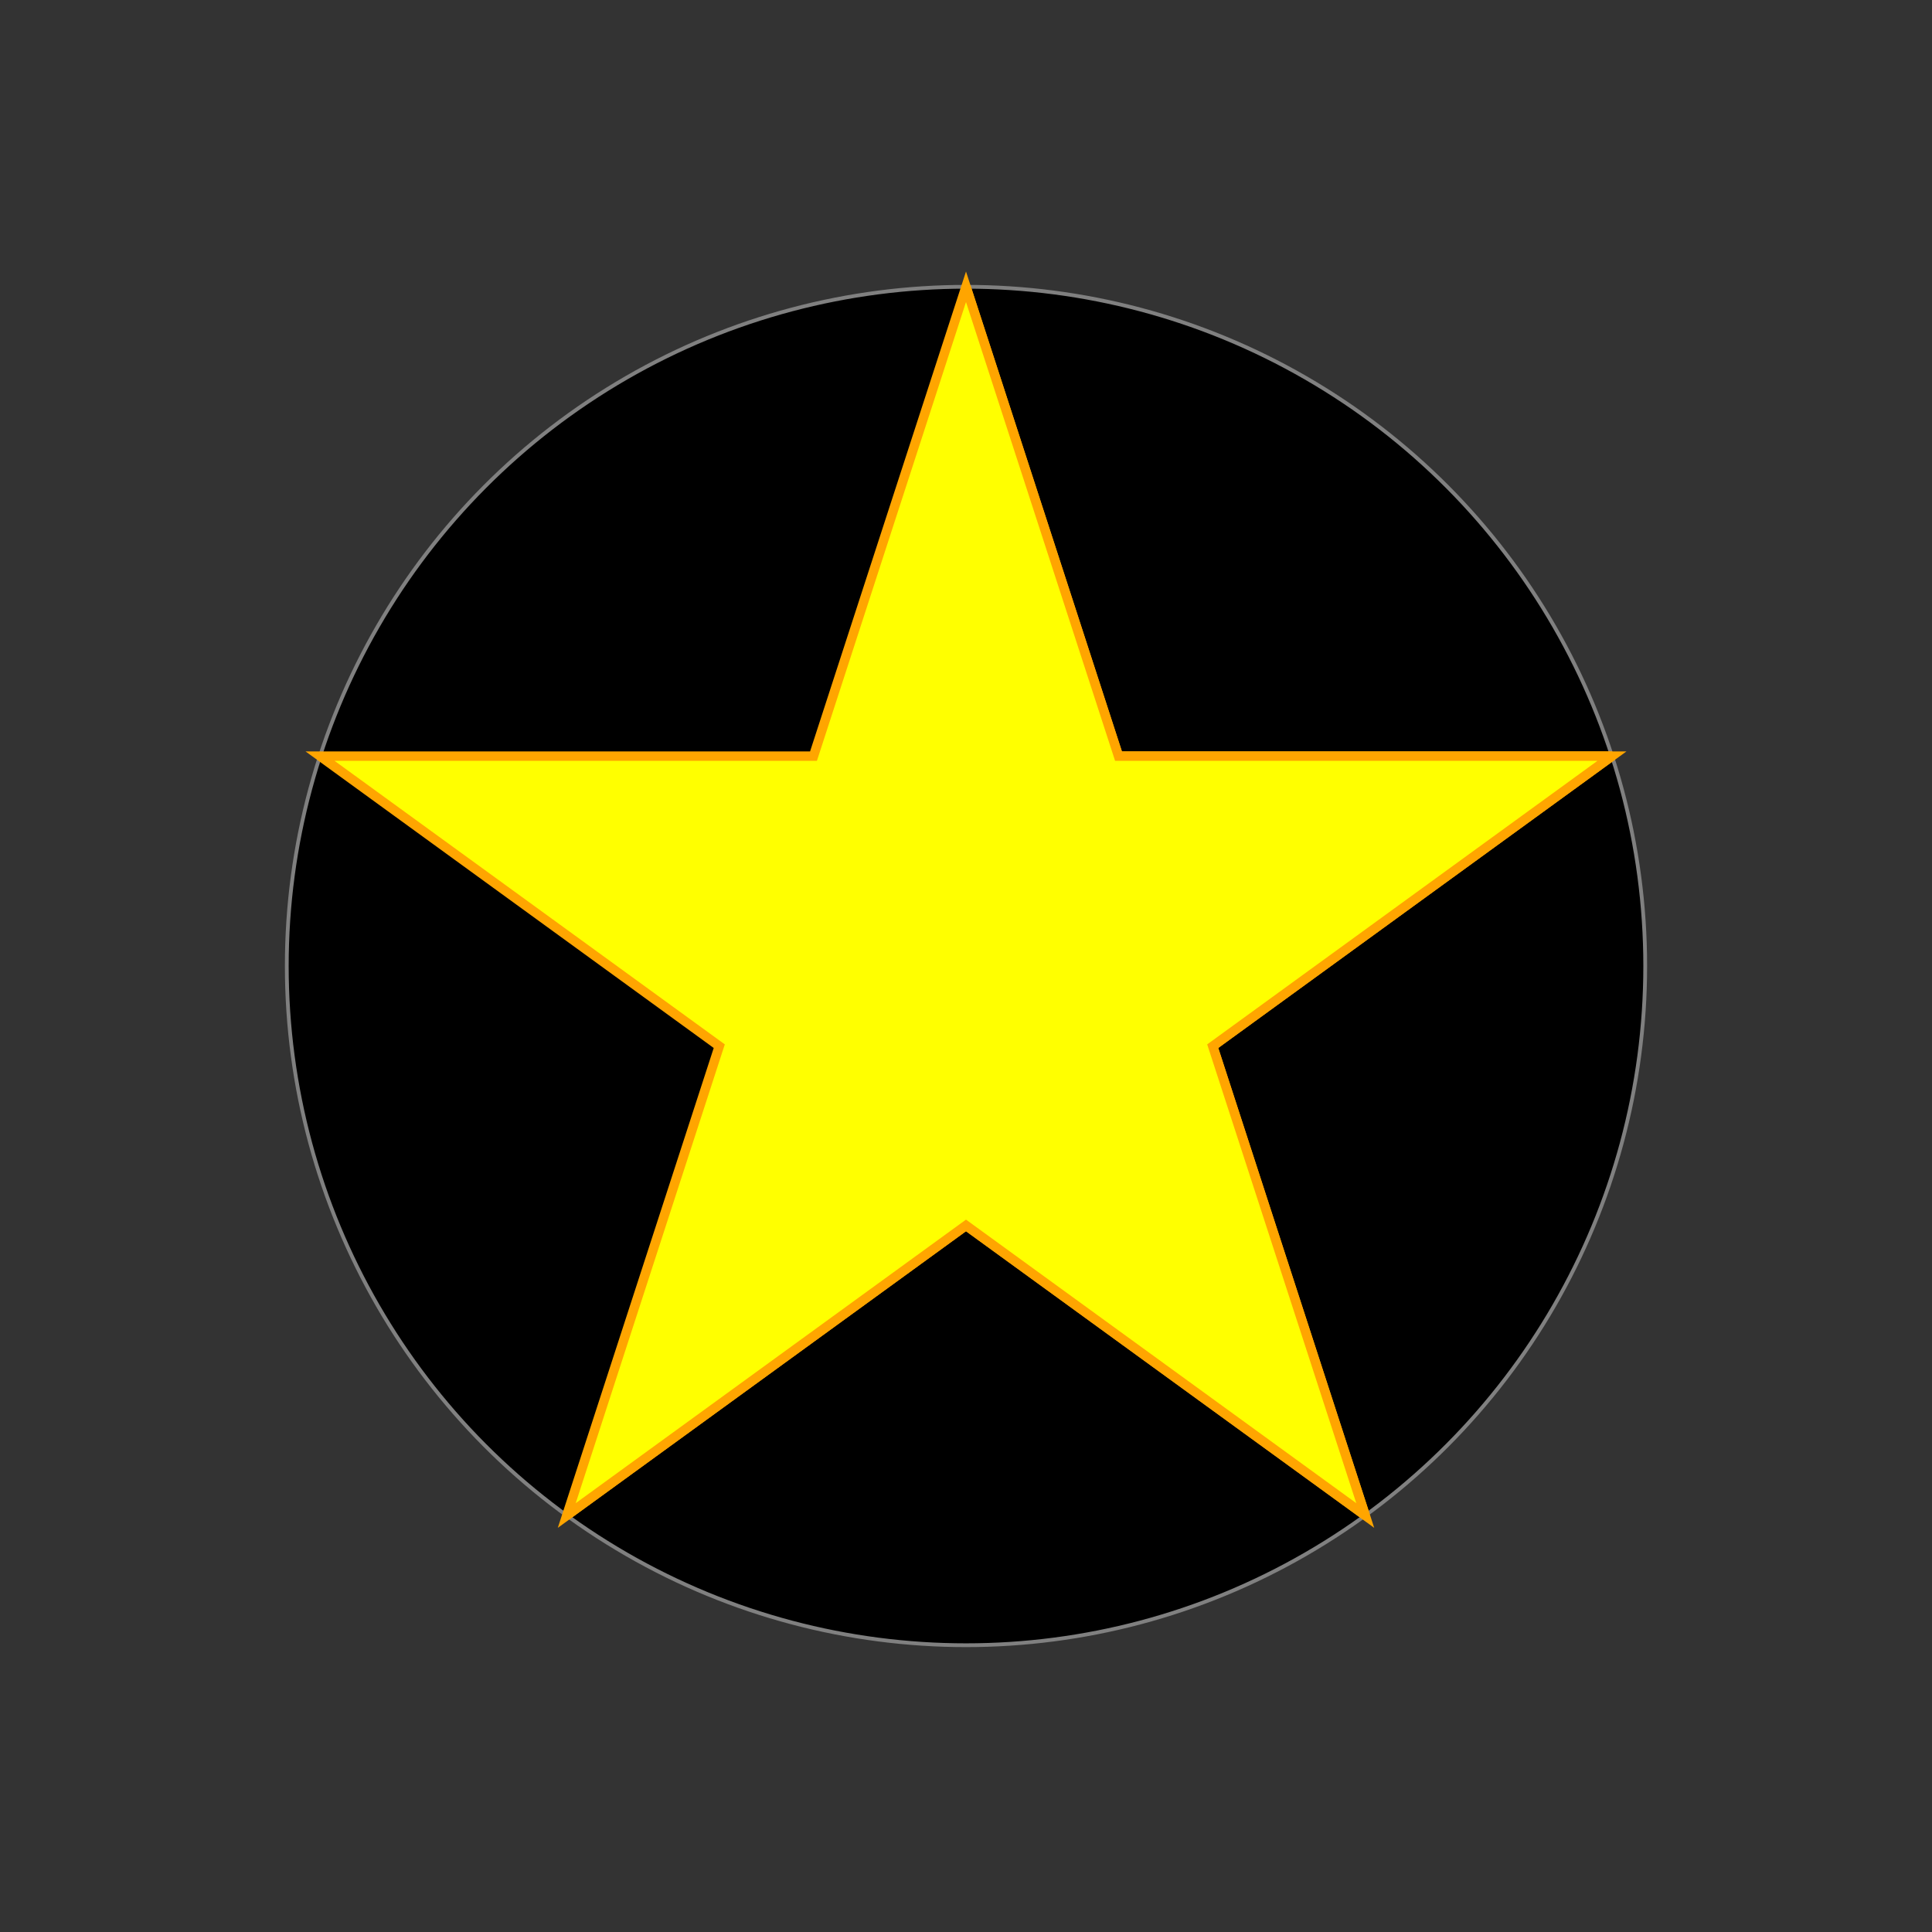 <svg width="1024" height="1024" xmlns="http://www.w3.org/2000/svg" desc="Created by KTab" version="1.2">
	<rect width="100%" height="100%" fill="#333333" stroke="none"/>
	<circle cx="512.0" cy="512.0" r="360" stroke="gray" stroke-width="2" stroke-dashoffset="0.0" stroke-dasharray="2261.947,0.0"/>
	<path d="M 300.397 803.246 L 512 649.508" stroke="orange" stroke-width="5"/>
	<path d="M 512 649.508 L 723.603 803.246" stroke="orange" stroke-width="5"/>
	<path d="M 723.603 803.246 L 642.778 554.492" stroke="orange" stroke-width="5"/>
	<path d="M 642.778 554.492 L 854.38 400.754" stroke="orange" stroke-width="5"/>
	<path d="M 854.38 400.754 L 592.825 400.754" stroke="orange" stroke-width="5"/>
	<path d="M 592.825 400.754 L 512.0 152.0" stroke="orange" stroke-width="5"/>
	<path stroke="orange" stroke-width="5" fill="yellow" d="M 512.0 152.0 L 431.175 400.754 L 169.62 400.754 L 381.222 554.492 L 300.397 803.246 L 512 649.508 L 723.603 803.246 L 642.778 554.492 L 854.38 400.754 L 592.825 400.754 Z"/>
</svg>